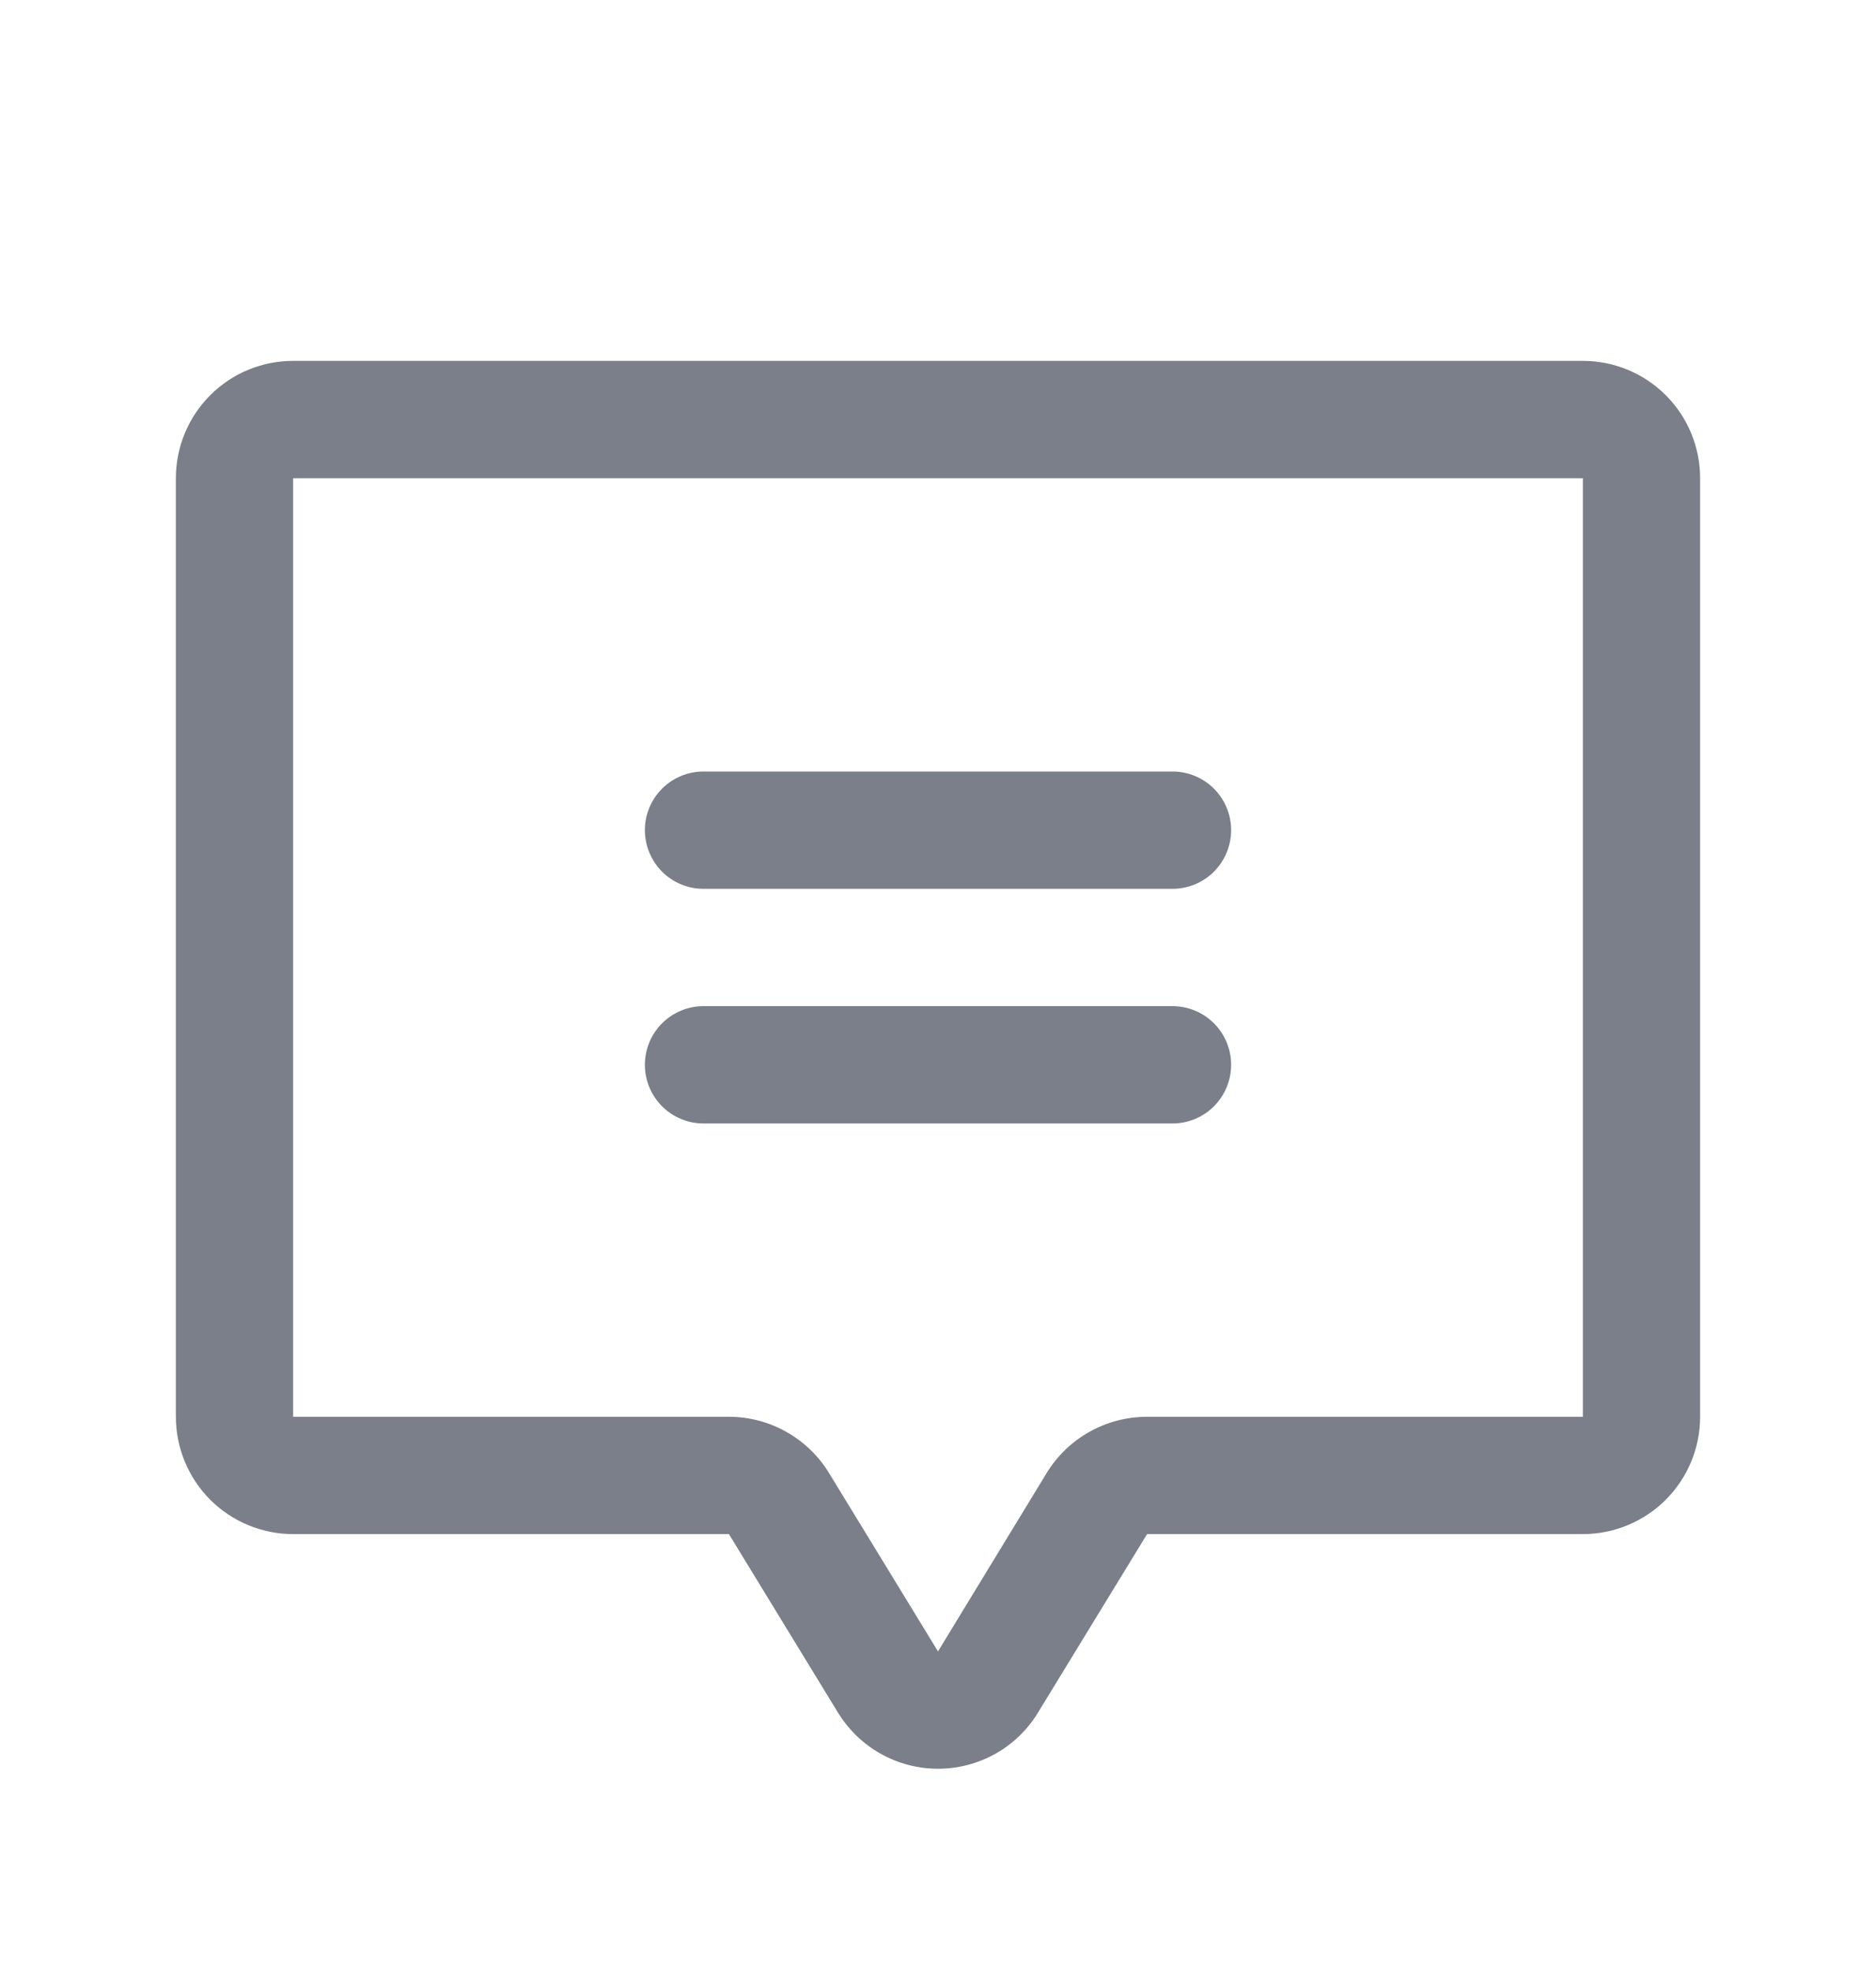 <svg width="20" height="21" viewBox="0 0 20 21" fill="none" xmlns="http://www.w3.org/2000/svg">
<path d="M6.875 8.845C6.875 8.679 6.941 8.52 7.058 8.403C7.175 8.286 7.334 8.22 7.5 8.22H12.5C12.666 8.22 12.825 8.286 12.942 8.403C13.059 8.52 13.125 8.679 13.125 8.845C13.125 9.01 13.059 9.169 12.942 9.287C12.825 9.404 12.666 9.47 12.5 9.47H7.5C7.334 9.47 7.175 9.404 7.058 9.287C6.941 9.169 6.875 9.01 6.875 8.845ZM7.5 11.97H12.5C12.666 11.97 12.825 11.904 12.942 11.787C13.059 11.669 13.125 11.511 13.125 11.345C13.125 11.179 13.059 11.02 12.942 10.903C12.825 10.786 12.666 10.72 12.5 10.72H7.5C7.334 10.72 7.175 10.786 7.058 10.903C6.941 11.02 6.875 11.179 6.875 11.345C6.875 11.511 6.941 11.669 7.058 11.787C7.175 11.904 7.334 11.97 7.5 11.97ZM18.125 5.095V15.095C18.125 15.426 17.993 15.744 17.759 15.979C17.524 16.213 17.206 16.345 16.875 16.345H12.229L11.069 18.242C10.958 18.427 10.801 18.579 10.613 18.685C10.425 18.79 10.213 18.846 9.998 18.845C9.782 18.845 9.57 18.788 9.383 18.682C9.196 18.576 9.039 18.422 8.928 18.238L7.771 16.345H3.125C2.793 16.345 2.476 16.213 2.241 15.979C2.007 15.744 1.875 15.426 1.875 15.095V5.095C1.875 4.763 2.007 4.445 2.241 4.211C2.476 3.976 2.793 3.845 3.125 3.845H16.875C17.206 3.845 17.524 3.976 17.759 4.211C17.993 4.445 18.125 4.763 18.125 5.095ZM16.875 5.095H3.125V15.095H7.771C7.986 15.095 8.198 15.151 8.385 15.257C8.573 15.363 8.73 15.515 8.841 15.699L10 17.595L11.158 15.695C11.27 15.511 11.428 15.36 11.615 15.255C11.803 15.15 12.014 15.095 12.229 15.095H16.875V5.095Z" fill="#7A7F89"/>
</svg>
